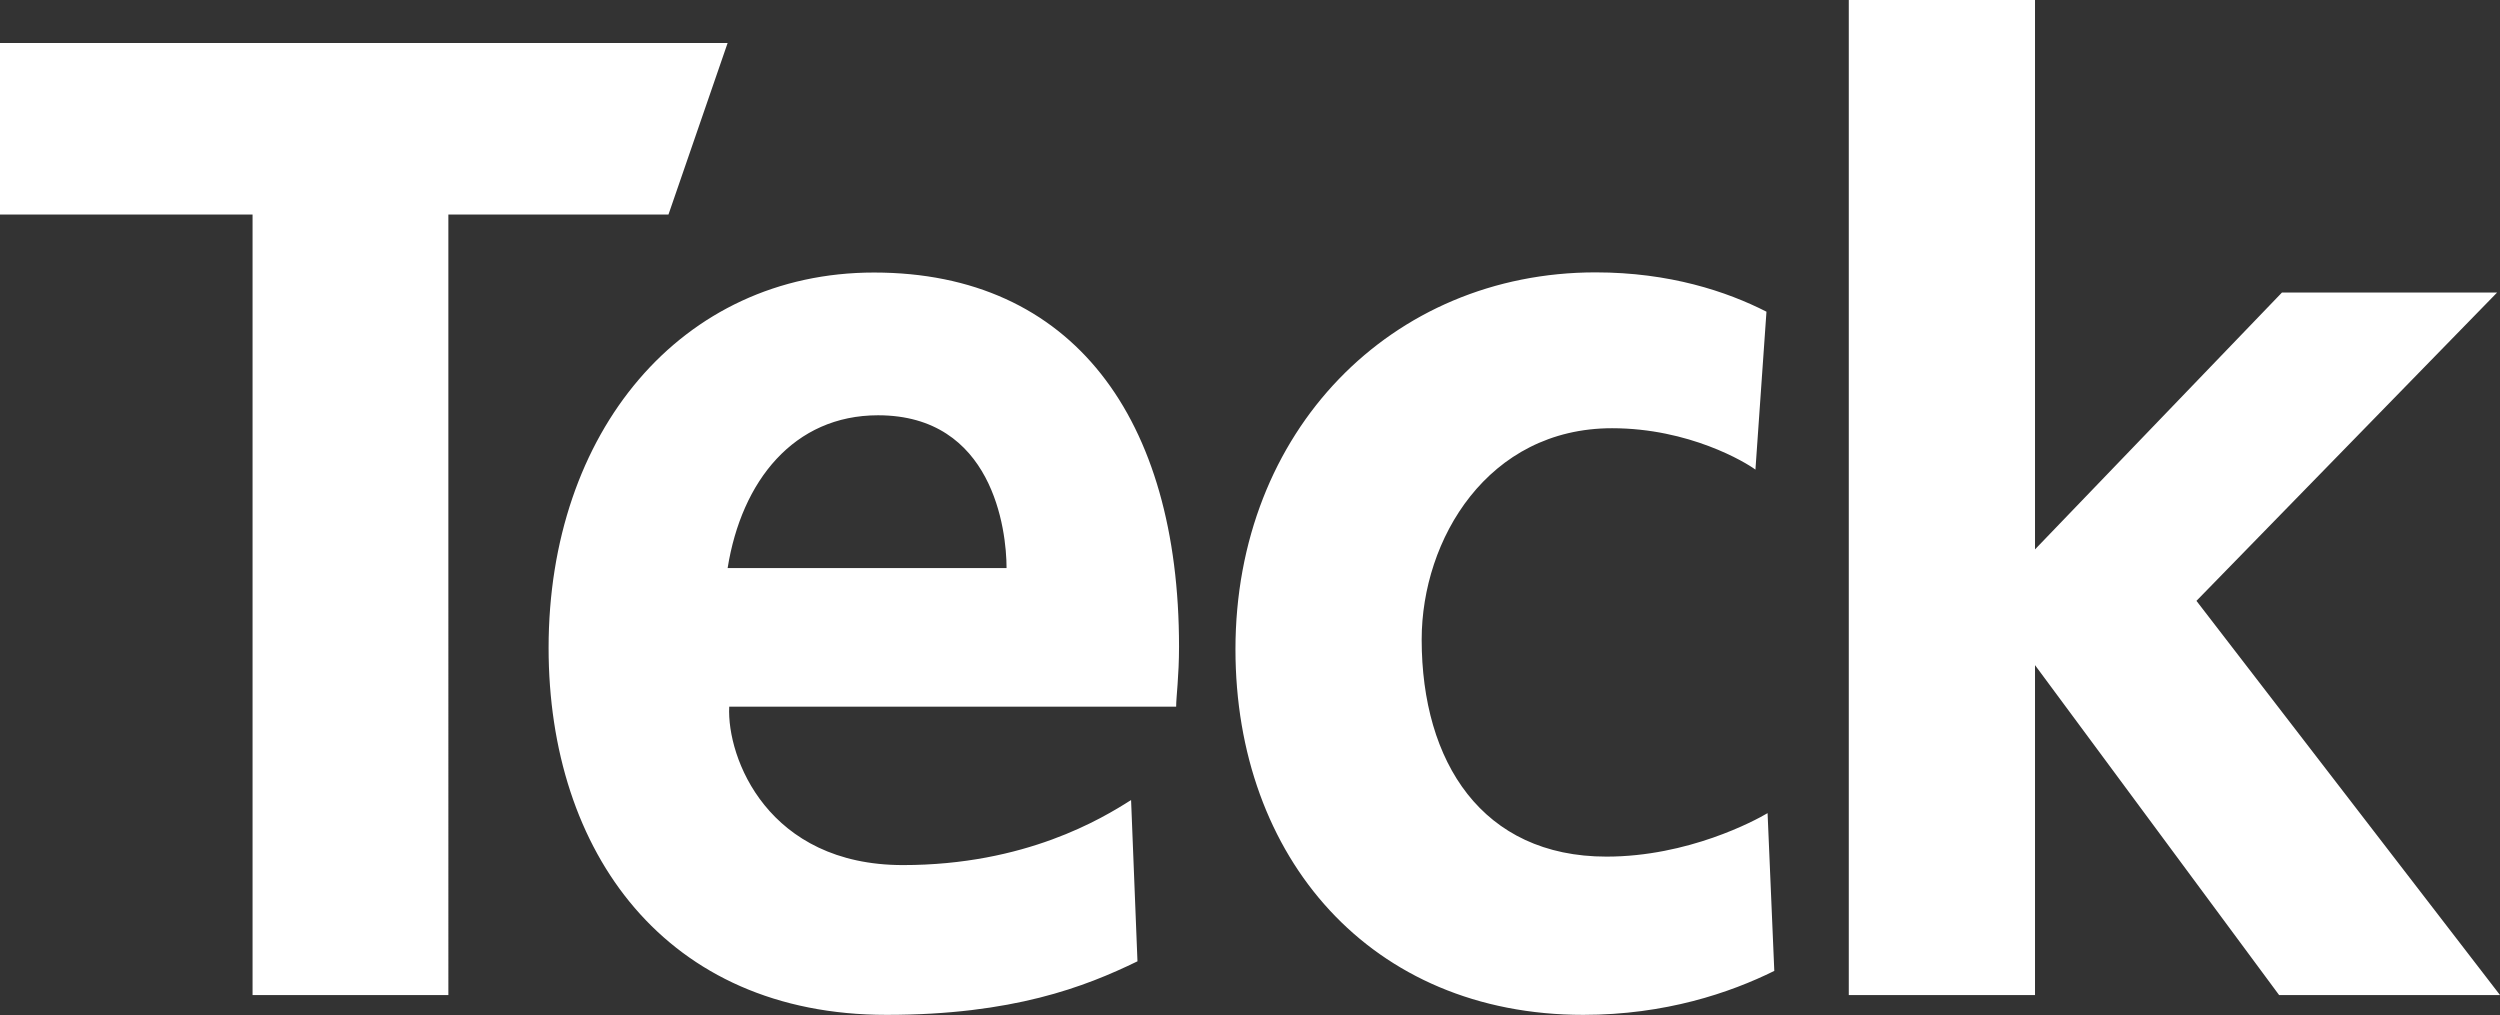 <svg version="1.2" xmlns="http://www.w3.org/2000/svg" viewBox="0 0 1564 635" width="1564" height="635">
	<rect x="0" y="0" width="1564" height="635" fill="#333333" stroke="none"/>
	<title>logo-teck-64x26-ffffff-svg</title>
	<style>
		.s0 { fill: #ffffff } 
	</style>
	<path id="Layer" fill-rule="evenodd" class="s0" d="m280.5 622.5h-122.5v-488.3h-158v-107.3h455.2l-37 107.3c0 0-137.7 0-137.7 0zm431.1-21.1c-32.9 16-78.1 33.5-157 33.5-138.1 0-211.4-101.7-211.4-229.6 0-134.8 82.8-234.8 203.6-234.8 124.3 0 190.8 91.2 190.8 234 0 18.8-1.8 31.3-1.8 37.6h-279.6c-1.6 32.1 24.2 99.1 108.7 99.1 76.6 0 124.5-29.1 142.7-40.7zm-162.3-341.6c-52.6 0-85.4 41-94.1 95.6h174.5c0-24.2-8.7-95.6-80.4-95.6zm876.5 362.7l-152.7-206.4v206.4h-116.5v-622.6h116.5v343.8l154.5-160.7h134.6l-188.1 192.9 189.9 246.6zm-315.8-15.1c-27.7 13.7-68.2 27.5-119.5 27.5-133 0-217.6-98.3-217.6-228.7 0-136.6 97.6-235.8 225.3-235.8 46.2 0 82 11.9 106.9 24.6l-6.9 98.8c-6-4.5-41.4-25.9-89.7-25.9-77.7 0-119.1 69.5-119.1 132.2 0 76.7 37.9 135.8 115.6 135.8 51.1 0 92.9-22.5 100.8-27.2z"/>
</svg>